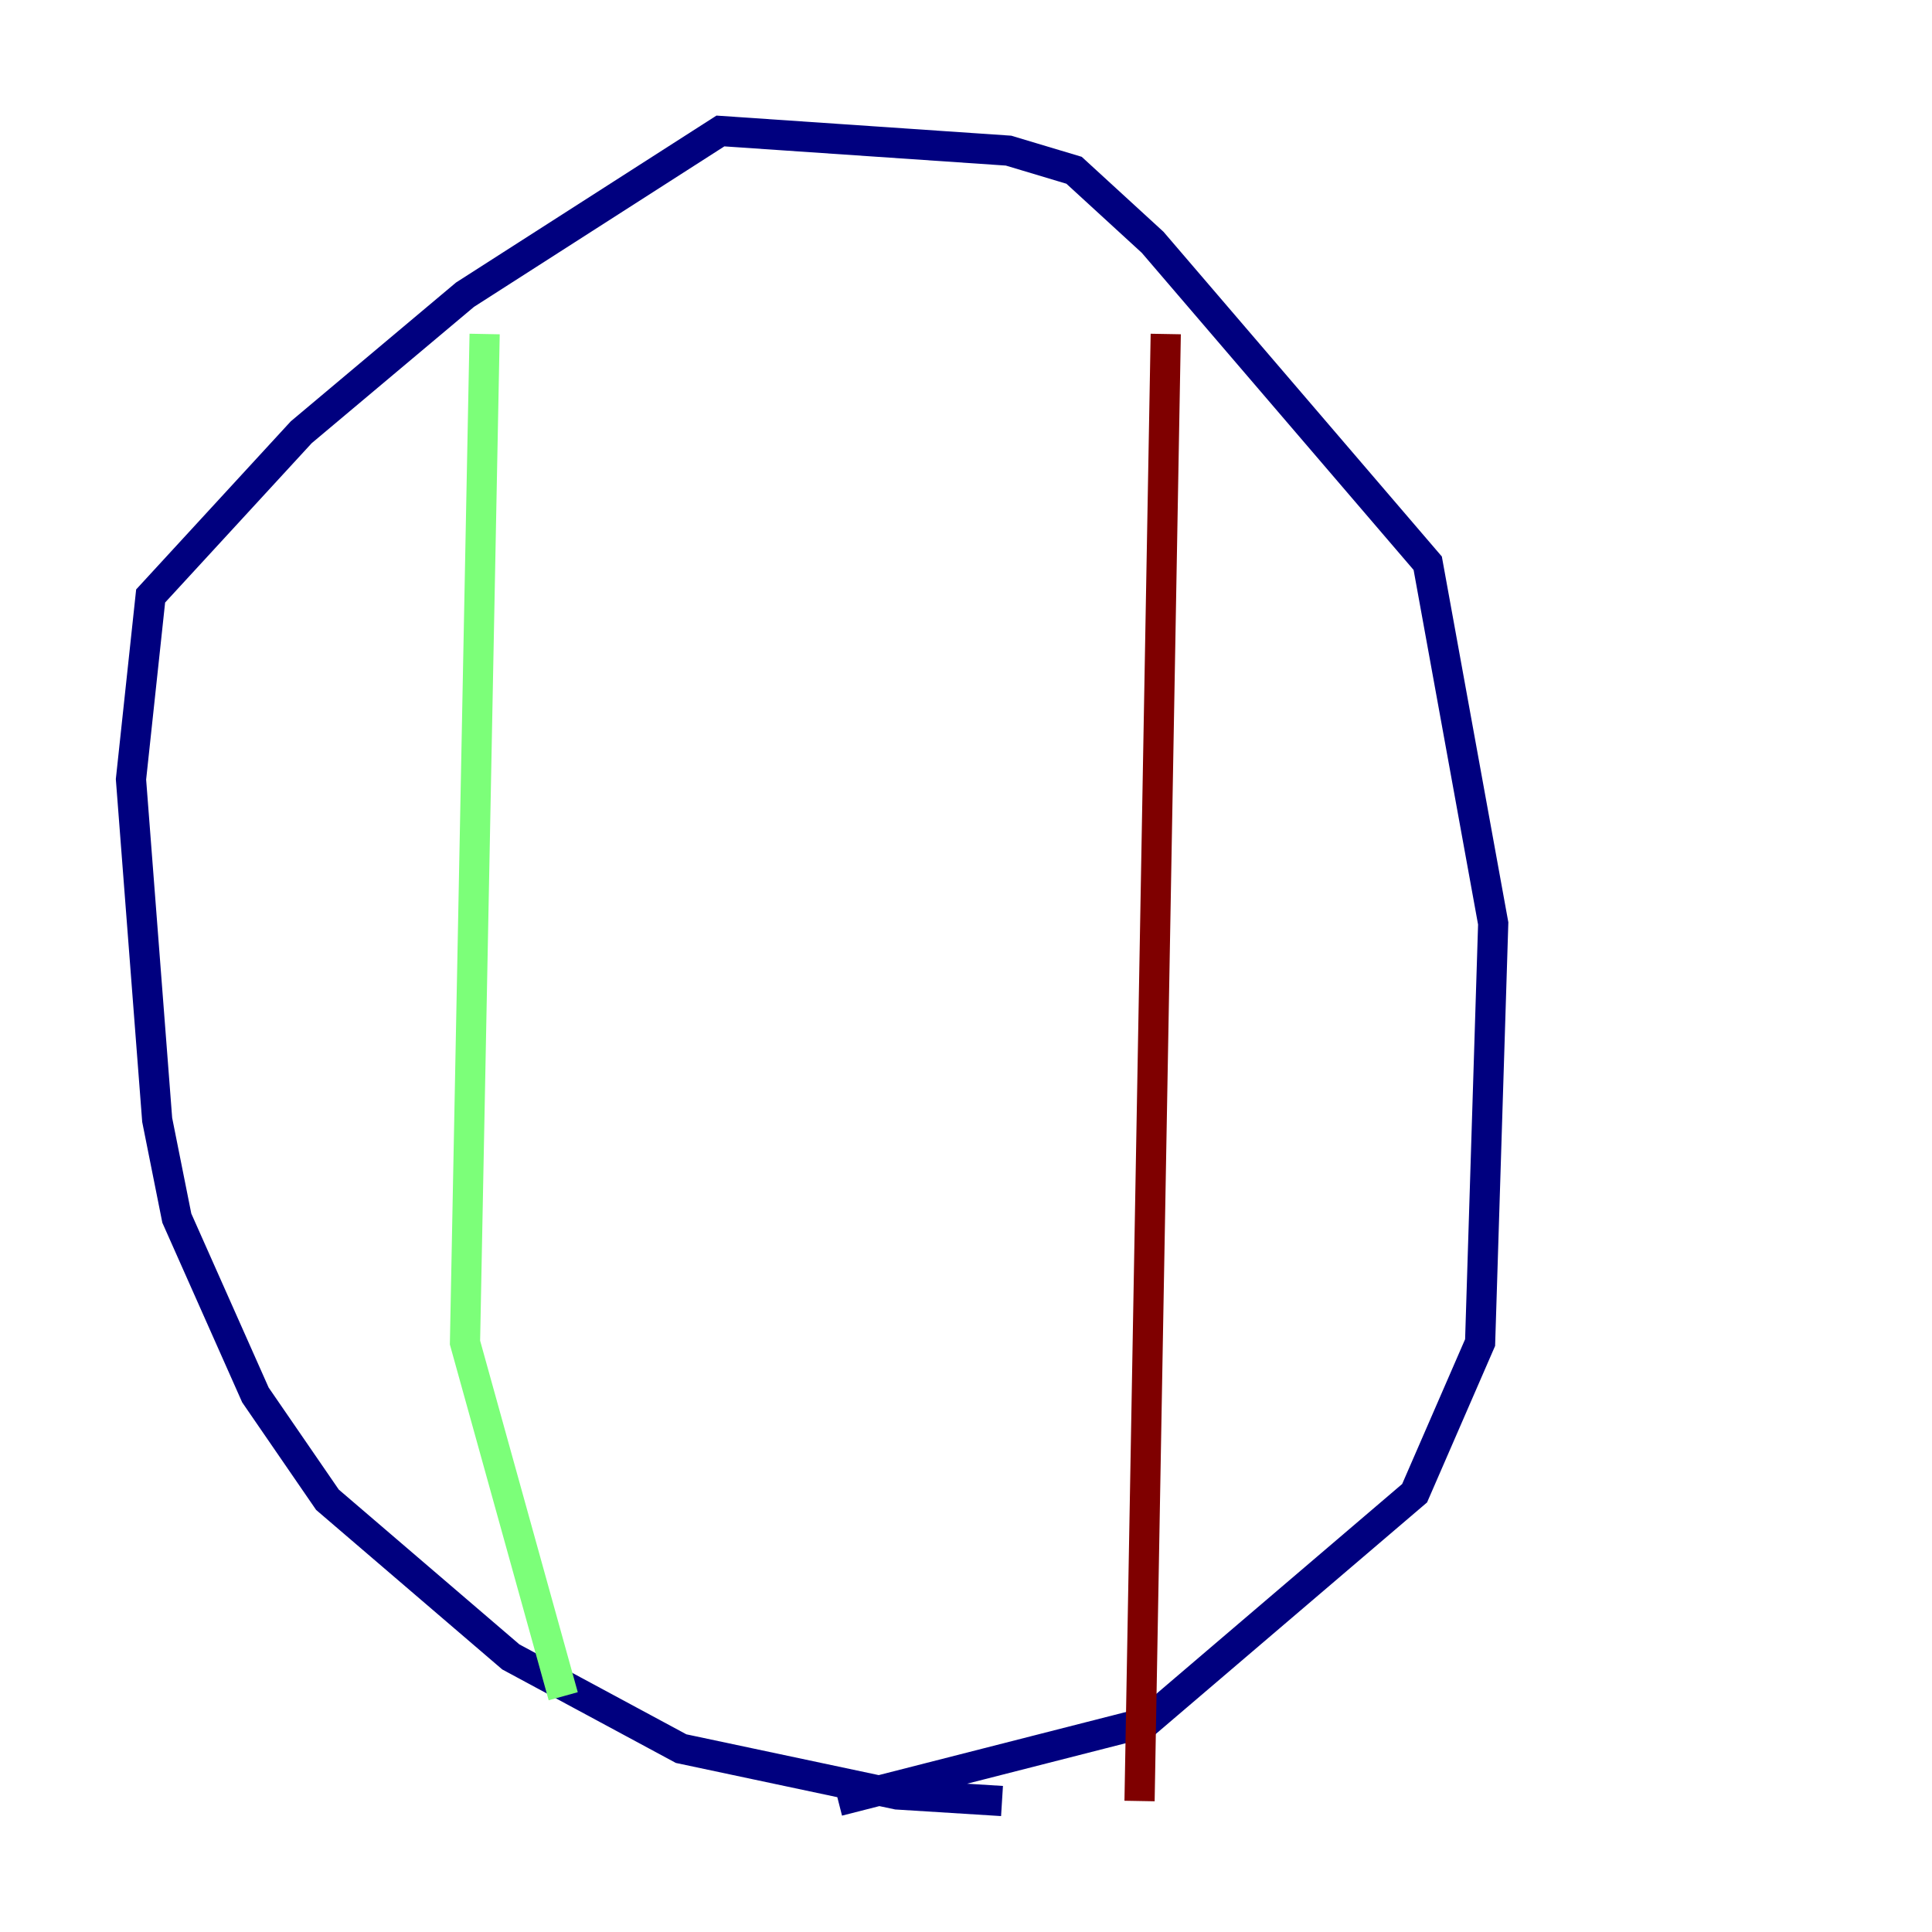<?xml version="1.0" encoding="utf-8" ?>
<svg baseProfile="tiny" height="128" version="1.2" viewBox="0,0,128,128" width="128" xmlns="http://www.w3.org/2000/svg" xmlns:ev="http://www.w3.org/2001/xml-events" xmlns:xlink="http://www.w3.org/1999/xlink"><defs /><polyline fill="none" points="66.386,119.322 59.444,118.888 45.125,115.851 33.844,109.776 21.695,99.363 16.922,92.42 11.715,80.705 10.414,74.197 8.678,51.634 9.98,39.485 19.959,28.637 30.807,19.525 47.729,8.678 66.82,9.98 71.159,11.281 76.366,16.054 94.59,37.315 98.929,61.18 98.061,88.949 93.722,98.929 75.932,114.115 55.539,119.322" stroke="#00007f" stroke-width="2" /><polyline fill="none" points="32.108,22.129 30.807,88.949 37.315,112.38" stroke="#7cff79" stroke-width="2" /><polyline fill="none" points="77.234,22.129 75.498,119.322" stroke="#7f0000" stroke-width="2" /></svg>